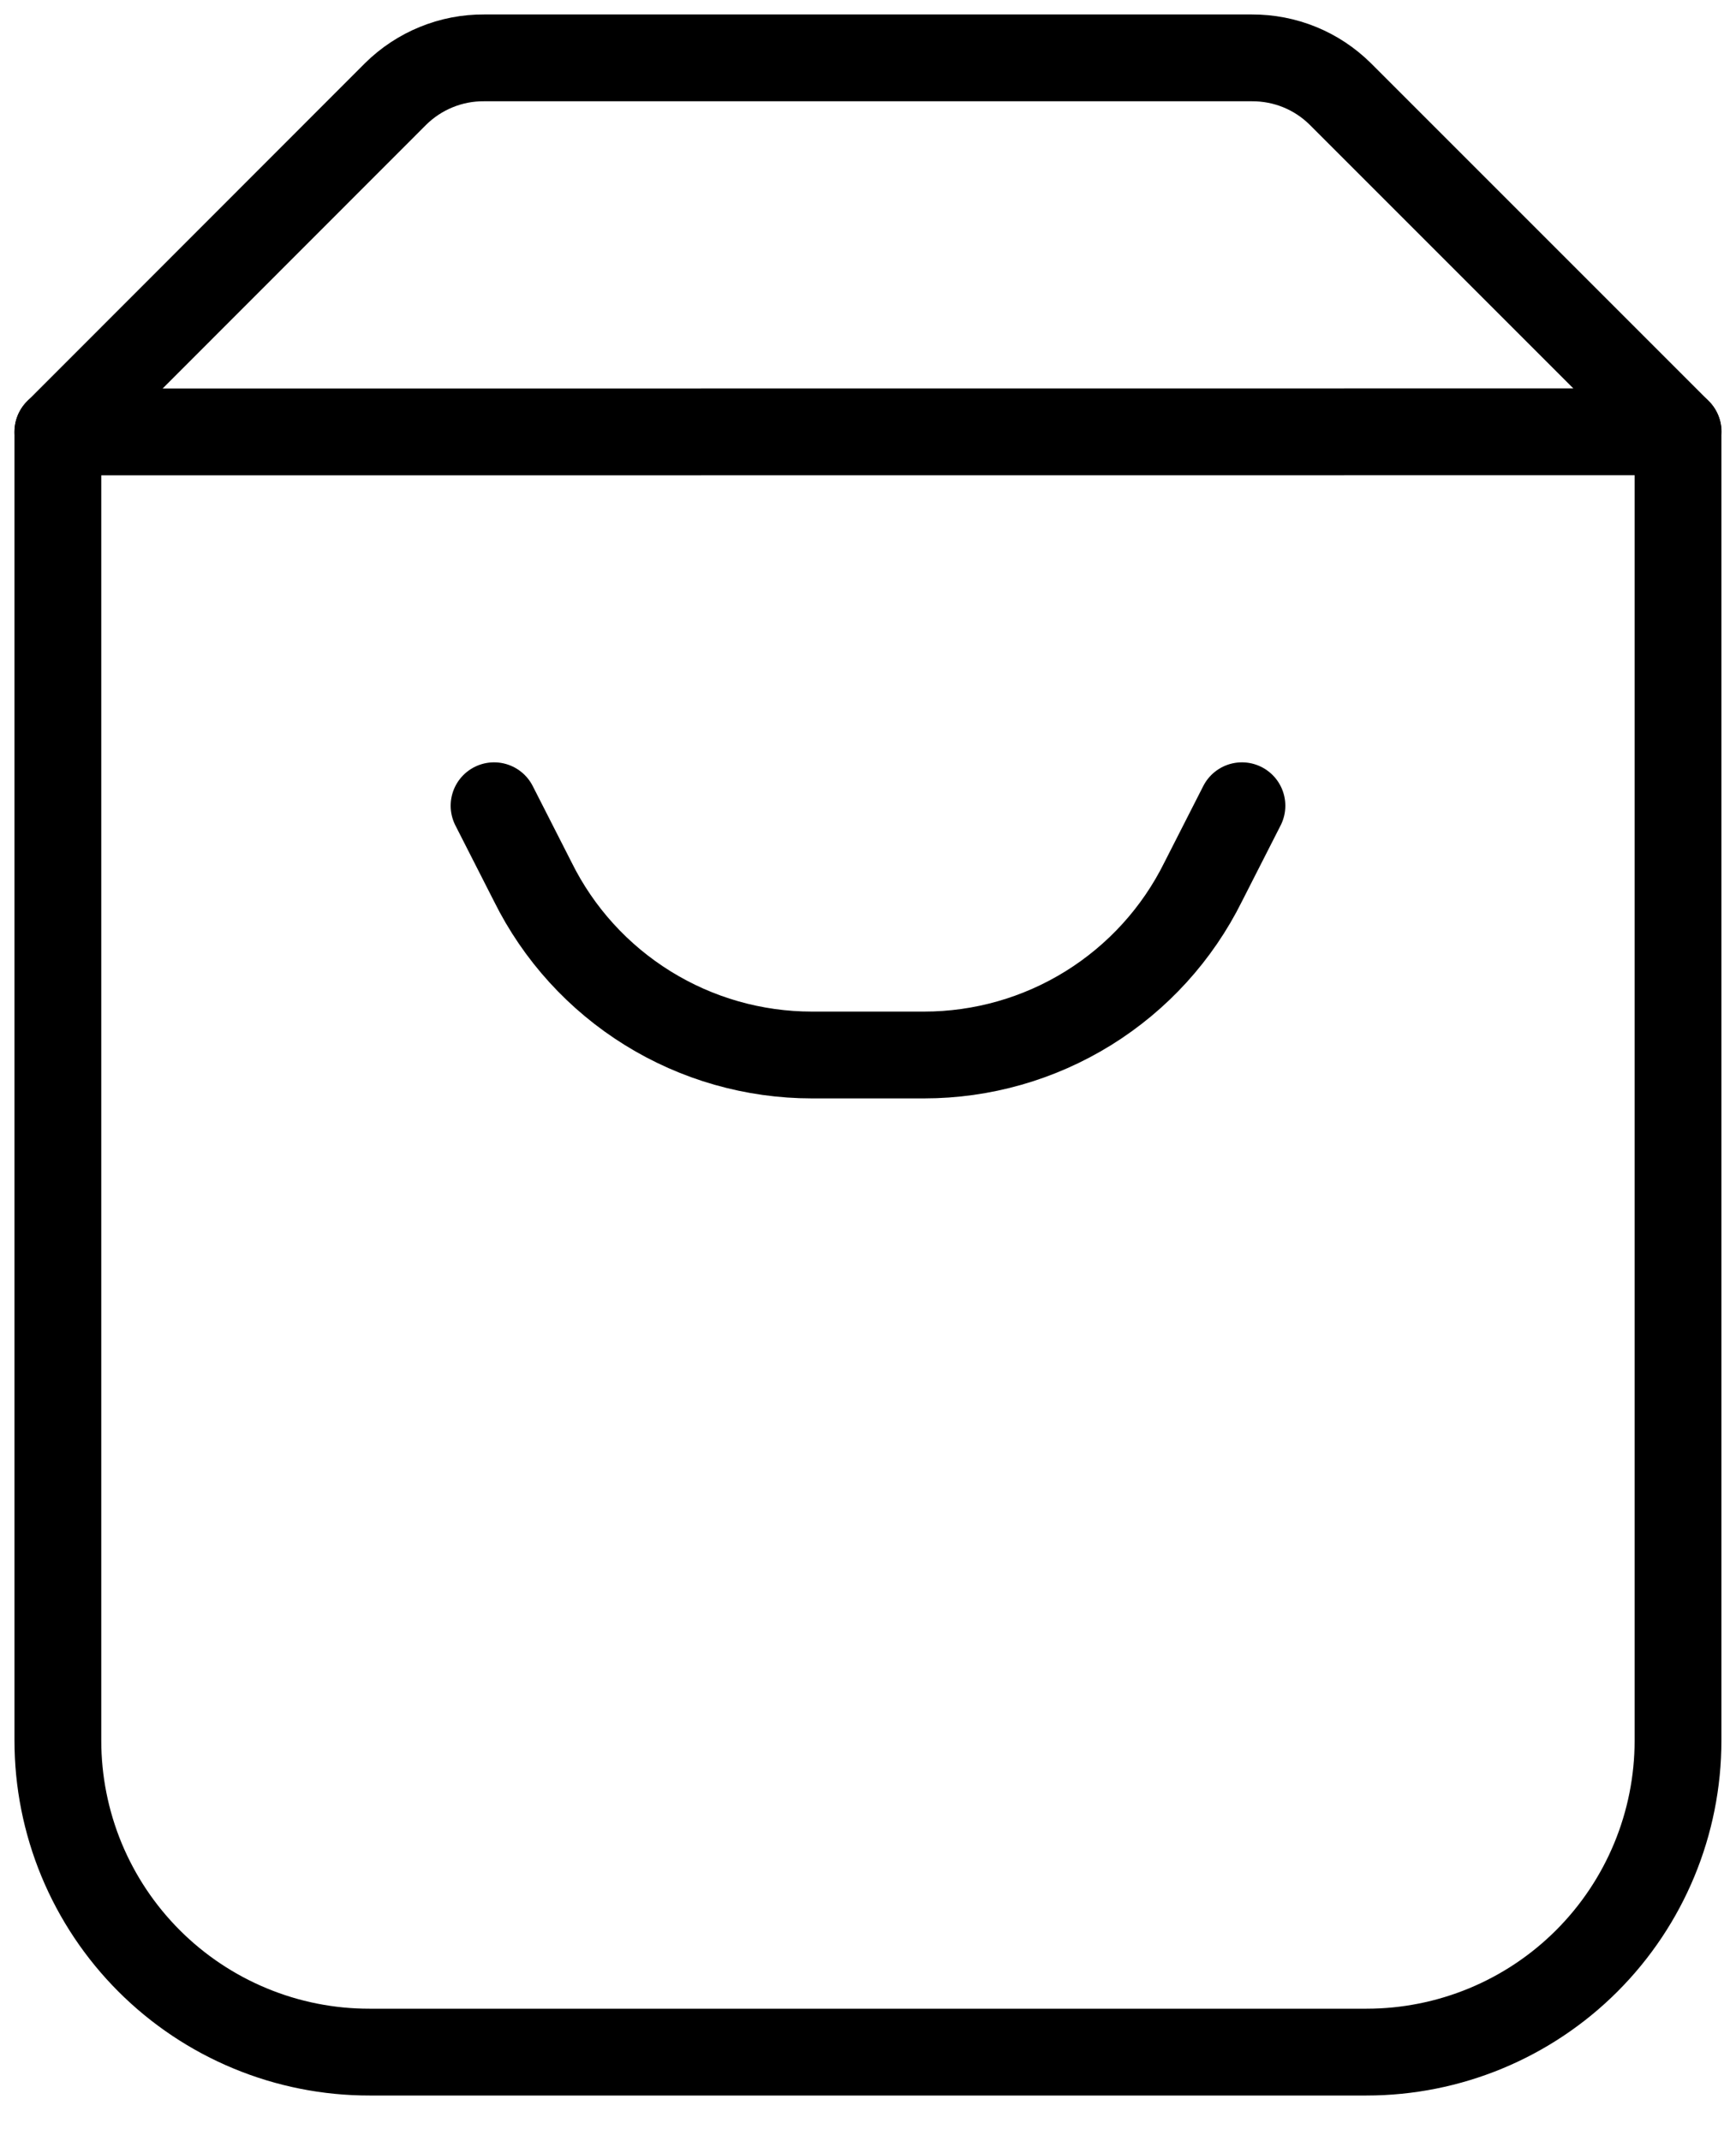 <svg width="30" height="37" viewBox="0 0 30 37" fill="none" xmlns="http://www.w3.org/2000/svg">
<path d="M1 7.462V30.075C1 30.783 1.139 31.483 1.409 32.136C1.68 32.79 2.077 33.384 2.577 33.884C3.077 34.384 3.671 34.781 4.324 35.051C4.977 35.322 5.678 35.461 6.385 35.46H23.615C25.043 35.46 26.412 34.893 27.421 33.884C28.431 32.874 28.998 31.505 28.998 30.077V7.46" stroke="black" stroke-width="1.5" stroke-linecap="round" stroke-linejoin="round"/>
<path d="M8.538 13.923L9.207 15.237C9.652 16.136 10.34 16.892 11.193 17.421C12.045 17.95 13.028 18.23 14.031 18.23H15.969C16.972 18.23 17.955 17.95 18.808 17.421C19.66 16.892 20.348 16.136 20.793 15.237L21.462 13.923M29 7.462L23.162 1.624C22.961 1.425 22.723 1.267 22.461 1.16C22.199 1.053 21.918 0.999 21.635 1H8.365C8.082 0.998 7.801 1.052 7.538 1.16C7.276 1.267 7.037 1.425 6.836 1.624L1 7.464L29 7.462Z" stroke="black" stroke-width="1.5" stroke-linecap="round" stroke-linejoin="round"/>
</svg>
